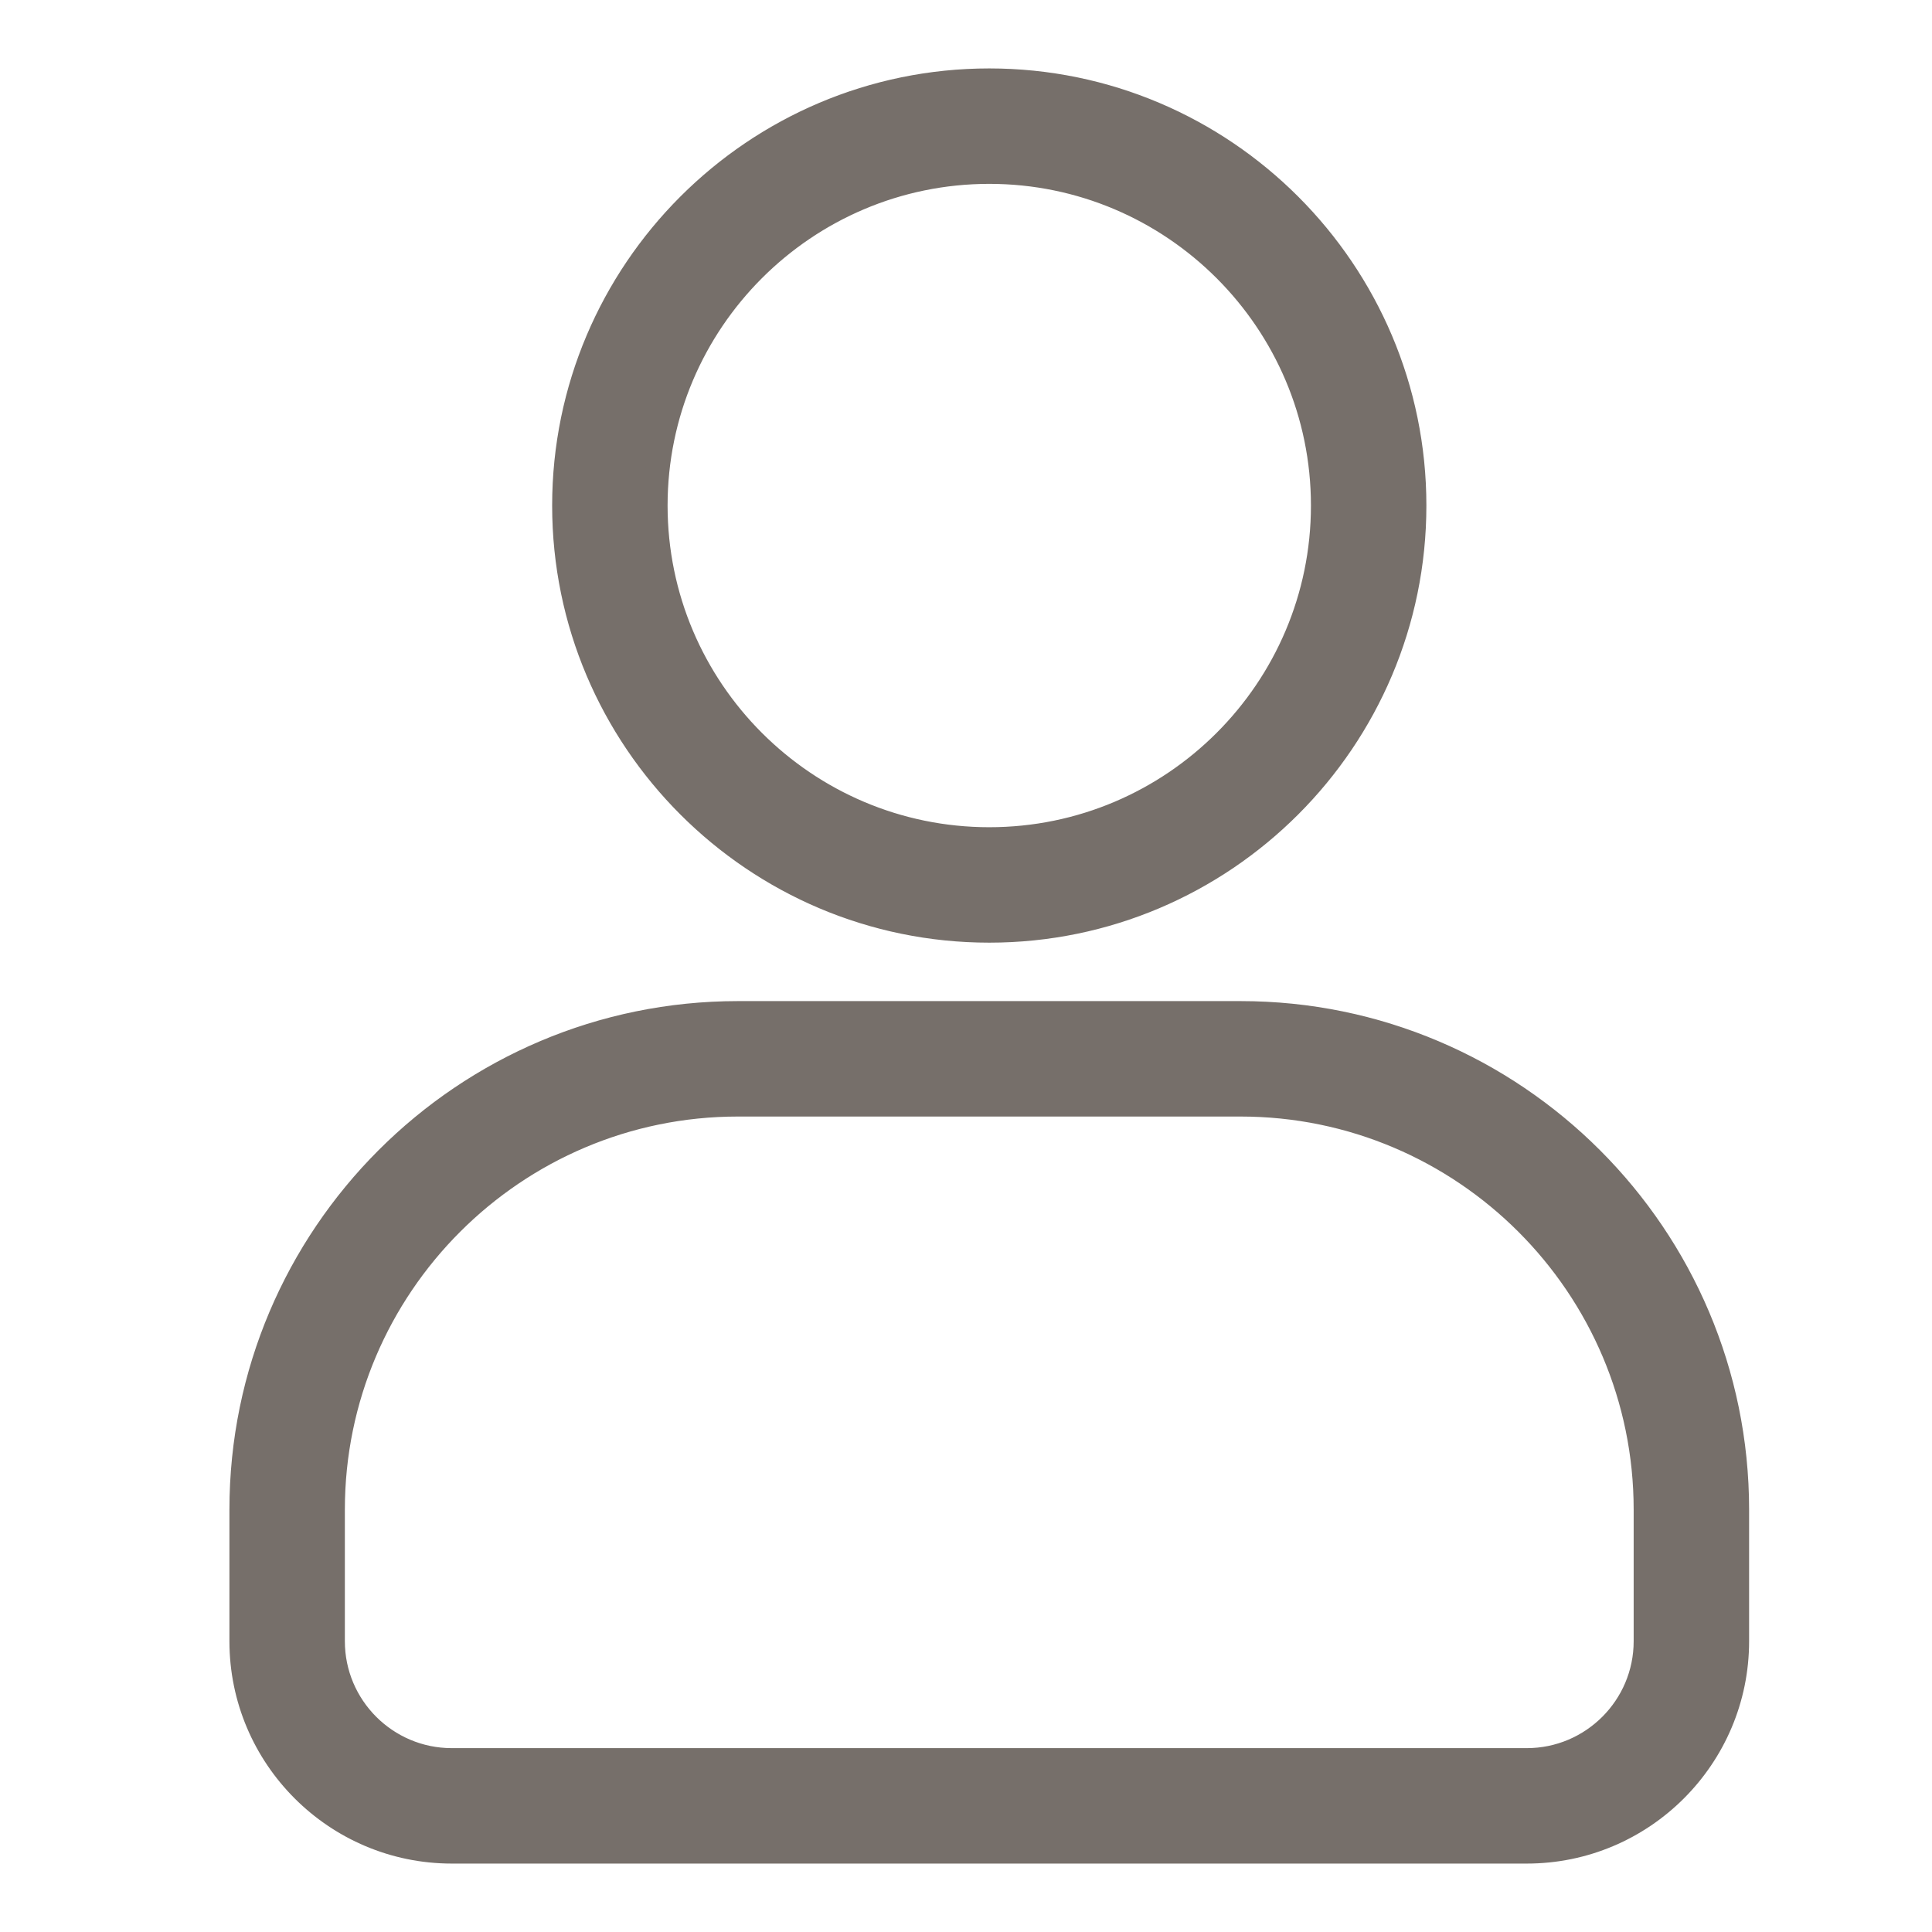<svg width="24" height="24" viewBox="0 0 20 24" fill="none" xmlns="http://www.w3.org/2000/svg">
<path d="M10.289 11.56C7.378 11.56 5.009 9.191 5.009 6.28C5.009 3.369 7.378 1 10.289 1C13.2 1 15.569 3.369 15.569 6.28C15.569 9.191 13.2 11.56 10.289 11.56ZM10.289 2.134C8.003 2.134 6.143 3.994 6.143 6.28C6.143 8.566 8.003 10.426 10.289 10.426C12.575 10.426 14.435 8.566 14.435 6.28C14.435 3.994 12.575 2.134 10.289 2.134ZM16.966 23H3.612C2.172 23 1 21.828 1 20.388V18.753C1 15.353 3.767 12.586 7.167 12.586H13.411C16.812 12.586 19.578 15.353 19.578 18.753V20.388C19.578 21.828 18.407 23 16.966 23ZM7.167 13.72C4.392 13.72 2.134 15.978 2.134 18.753V20.388C2.134 21.203 2.797 21.866 3.612 21.866H16.966C17.781 21.866 18.444 21.203 18.444 20.388V18.753C18.444 15.978 16.186 13.72 13.411 13.72H7.167Z" fill="#766F6A" stroke="#766F6A" stroke-width="0.3"/>
</svg>
